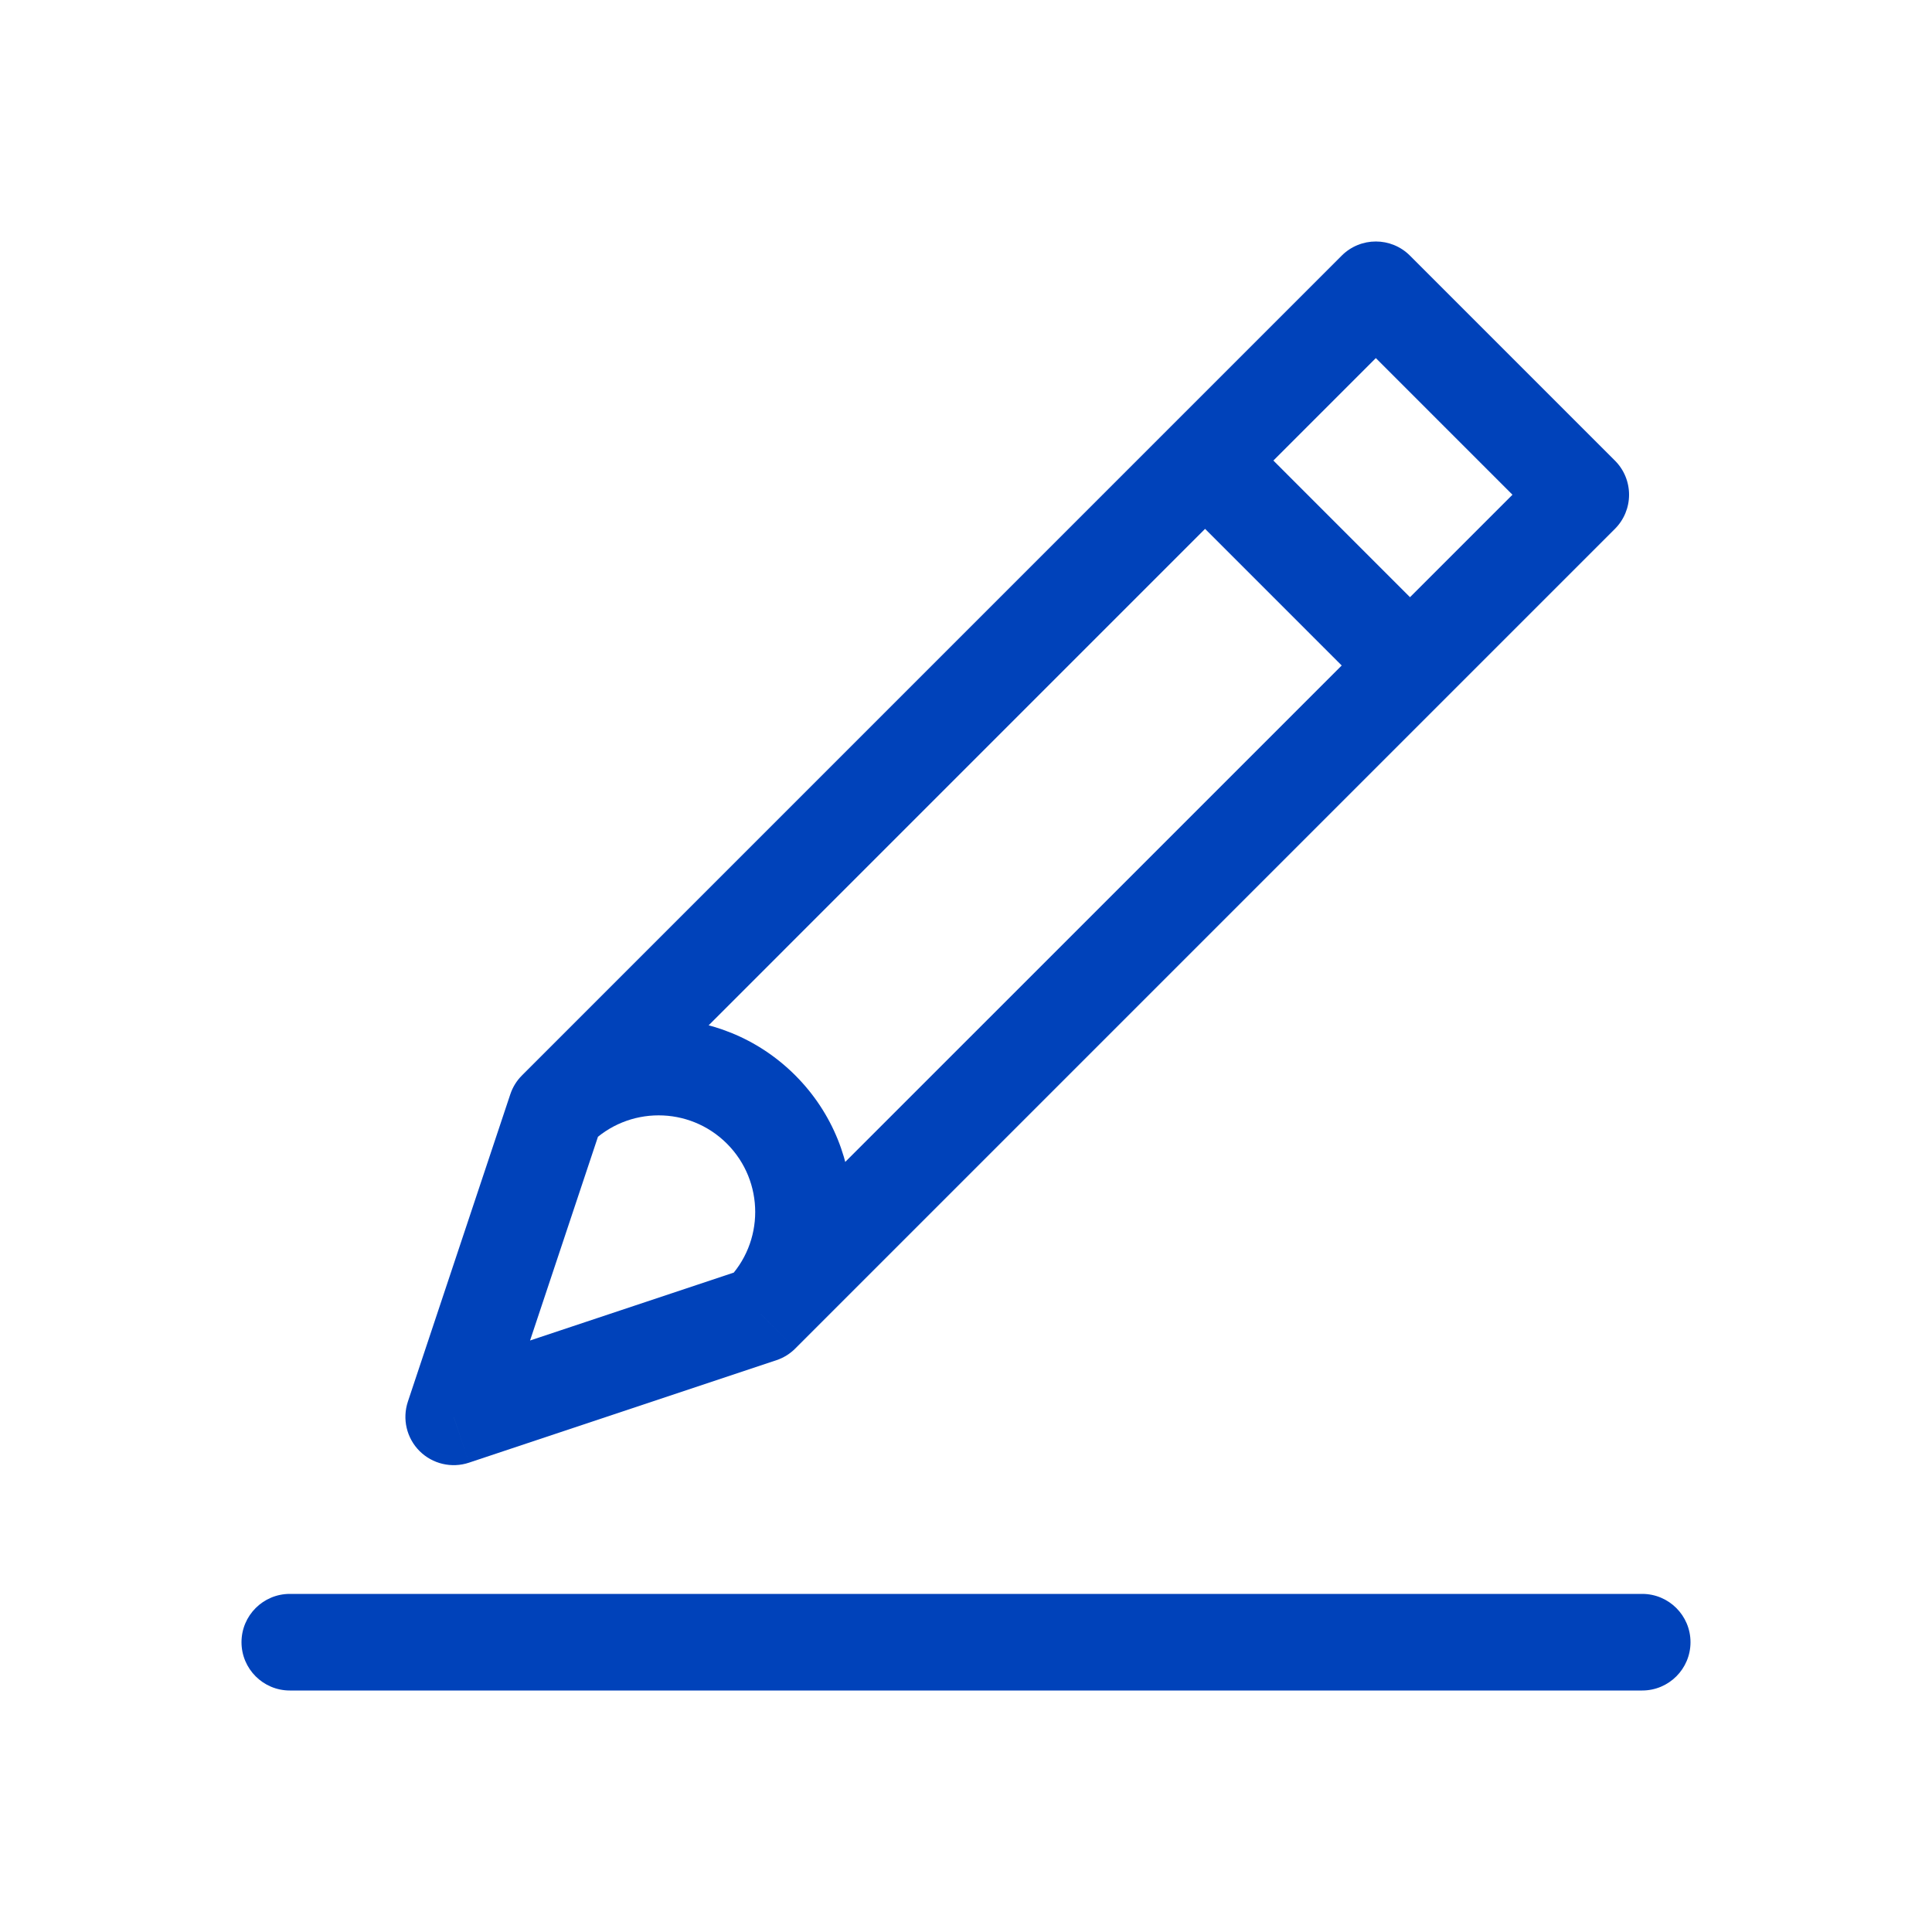<svg width="40" height="40" viewBox="0 0 40 40" fill="none" xmlns="http://www.w3.org/2000/svg">
<path d="M28.485 6L29.192 5.293C28.802 4.902 28.169 4.902 27.778 5.293L28.485 6ZM32.728 10.243L33.435 10.95C33.623 10.762 33.728 10.508 33.728 10.243C33.728 9.977 33.623 9.723 33.435 9.536L32.728 10.243ZM15.757 27.213L16.074 28.162C16.221 28.113 16.355 28.03 16.465 27.92L15.757 27.213ZM11.515 22.971L10.808 22.264C10.698 22.373 10.615 22.507 10.566 22.654L11.515 22.971ZM9.393 29.334L8.445 29.018C8.325 29.378 8.418 29.774 8.686 30.042C8.954 30.309 9.35 30.403 9.71 30.283L9.393 29.334ZM25.657 8.828C25.266 8.438 24.633 8.438 24.243 8.828C23.852 9.219 23.852 9.852 24.243 10.243L25.657 8.828ZM28.485 14.485C28.876 14.876 29.509 14.876 29.899 14.485C30.29 14.095 30.29 13.462 29.899 13.071L28.485 14.485ZM6 33C5.448 33 5 33.448 5 34C5 34.552 5.448 35 6 35V33ZM34 35C34.552 35 35 34.552 35 34C35 33.448 34.552 33 34 33V35ZM27.778 6.707L32.021 10.95L33.435 9.536L29.192 5.293L27.778 6.707ZM32.021 9.536L15.05 26.506L16.465 27.92L33.435 10.95L32.021 9.536ZM12.222 23.678L29.192 6.707L27.778 5.293L10.808 22.264L12.222 23.678ZM15.441 26.265L9.077 28.386L9.71 30.283L16.074 28.162L15.441 26.265ZM10.342 29.651L12.463 23.287L10.566 22.654L8.445 29.018L10.342 29.651ZM24.243 10.243L28.485 14.485L29.899 13.071L25.657 8.828L24.243 10.243ZM12.222 23.678C13.003 22.897 14.269 22.897 15.05 23.678L16.465 22.264C14.902 20.701 12.37 20.701 10.808 22.264L12.222 23.678ZM15.05 23.678C15.831 24.459 15.831 25.725 15.05 26.506L16.465 27.92C18.027 26.358 18.027 23.826 16.465 22.264L15.05 23.678ZM6 35H34V33H6V35Z" fill="#0042BA"/>
</svg>
